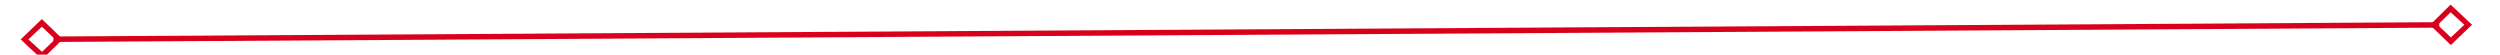 ﻿<?xml version="1.0" encoding="utf-8"?>
<svg version="1.1" xmlns:xlink="http://www.w3.org/1999/xlink" width="458px" height="10px" preserveAspectRatio="xMinYMid meet" viewBox="146 321  458 8" xmlns="http://www.w3.org/2000/svg">
  <g transform="matrix(1 -0.017 0.017 1 -5.615 6.594 )">
    <path d="M 153.9 321.8  L 150 325.5  L 153.9 329.2  L 157.7 325.5  L 153.9 321.8  Z M 153.9 327.8  L 151.4 325.5  L 153.9 323.2  L 156.3 325.5  L 153.9 327.8  Z M 595.1 329.2  L 599 325.5  L 595.1 321.8  L 591.3 325.5  L 595.1 329.2  Z M 595.1 323.2  L 597.6 325.5  L 595.1 327.8  L 592.7 325.5  L 595.1 323.2  Z " fill-rule="nonzero" fill="#d9001b" stroke="none" transform="matrix(1 0.011 -0.011 1 3.492 -3.974 )" />
    <path d="M 156 325.5  L 593 325.5  " stroke-width="1" stroke="#d9001b" fill="none" transform="matrix(1 0.011 -0.011 1 3.492 -3.974 )" />
  </g>
</svg>